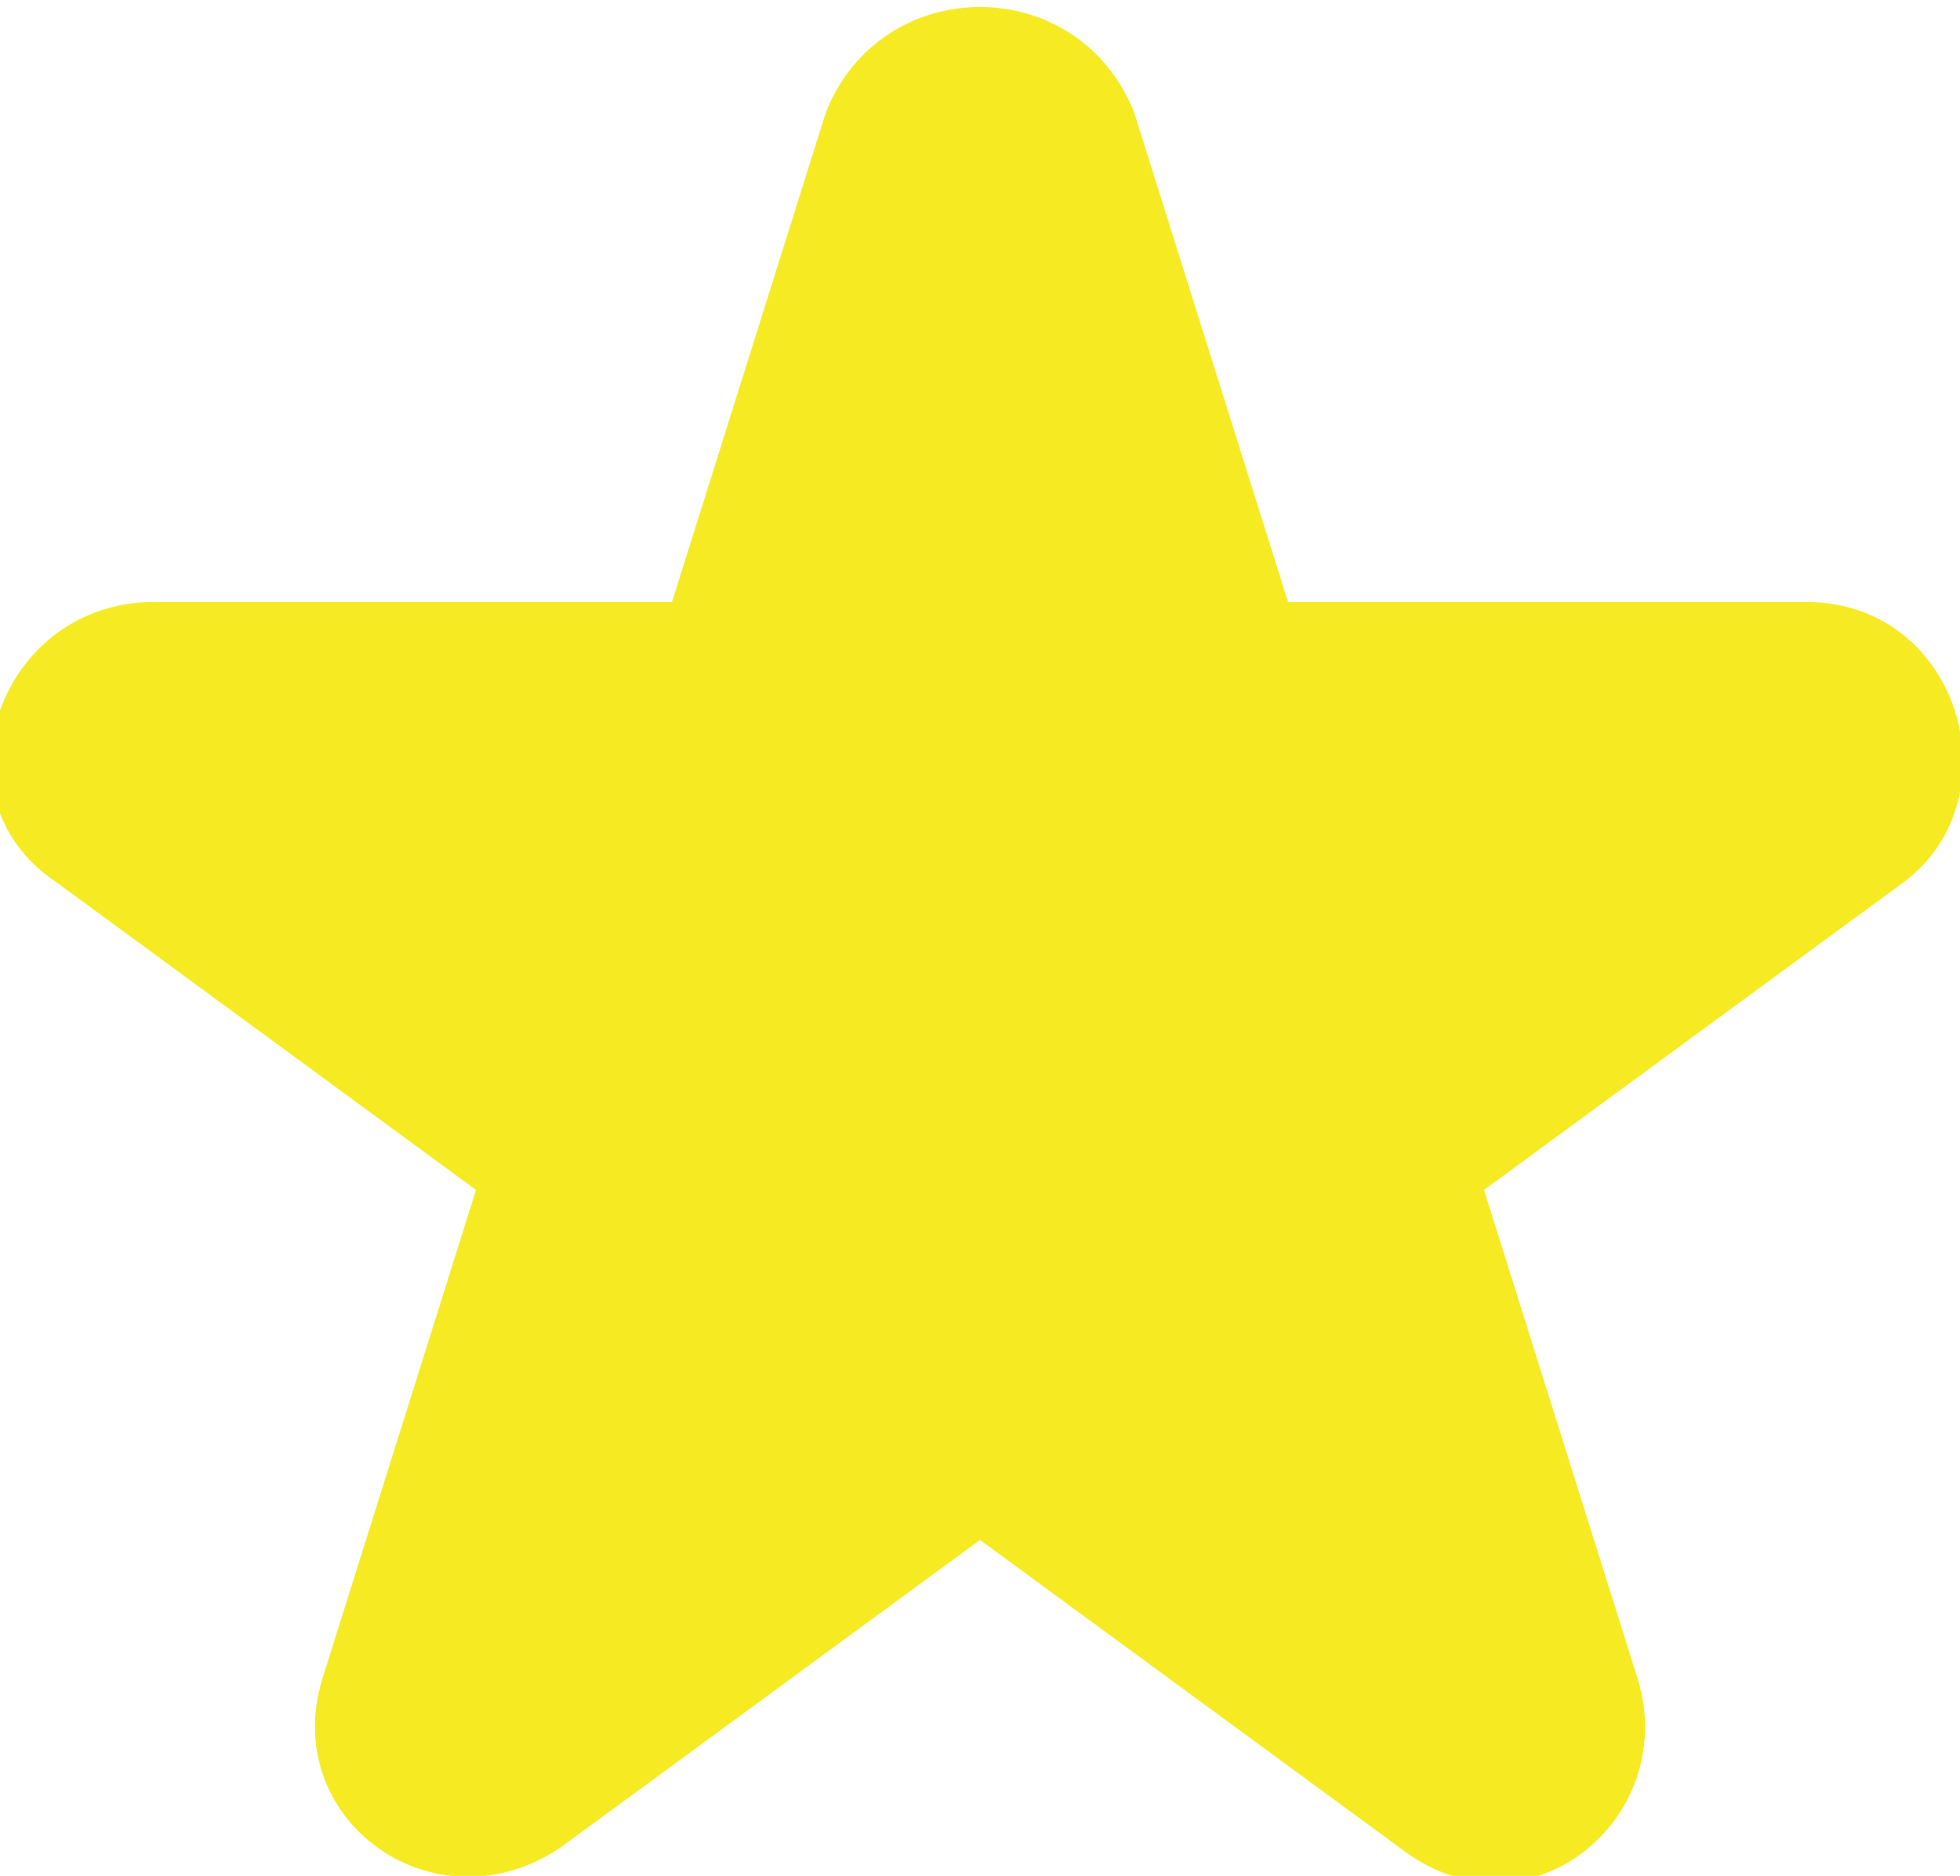 <?xml version="1.0" encoding="utf-8"?>
<!-- Generator: Adobe Illustrator 22.0.1, SVG Export Plug-In . SVG Version: 6.00 Build 0)  -->
<svg version="1.1" id="Layer_1" xmlns="http://www.w3.org/2000/svg" xmlns:xlink="http://www.w3.org/1999/xlink" x="0px" y="0px"
	 viewBox="0 0 14 13.4" style="enable-background:new 0 0 14 13.4;" xml:space="preserve">
<style type="text/css">
	.st0{opacity:0;fill:#FFFFFF;}
	.st1{fill:#F6EB23;}
</style>
<g>
	<rect x="-5" y="-4.7" class="st0" width="24" height="24"/>
	<path class="st1" d="M8.1,0.8l1.1,3.5h3.7c1.1,0,1.5,1.4,0.7,2l-3,2.2l1.1,3.5c0.3,1-0.8,1.9-1.7,1.2L7,11l-3,2.2
		c-0.9,0.6-2-0.2-1.7-1.2l1.1-3.5l-3-2.2c-0.9-0.6-0.4-2,0.7-2h3.7l1.1-3.5C6.3-0.2,7.7-0.2,8.1,0.8z"/>
</g>
</svg>
